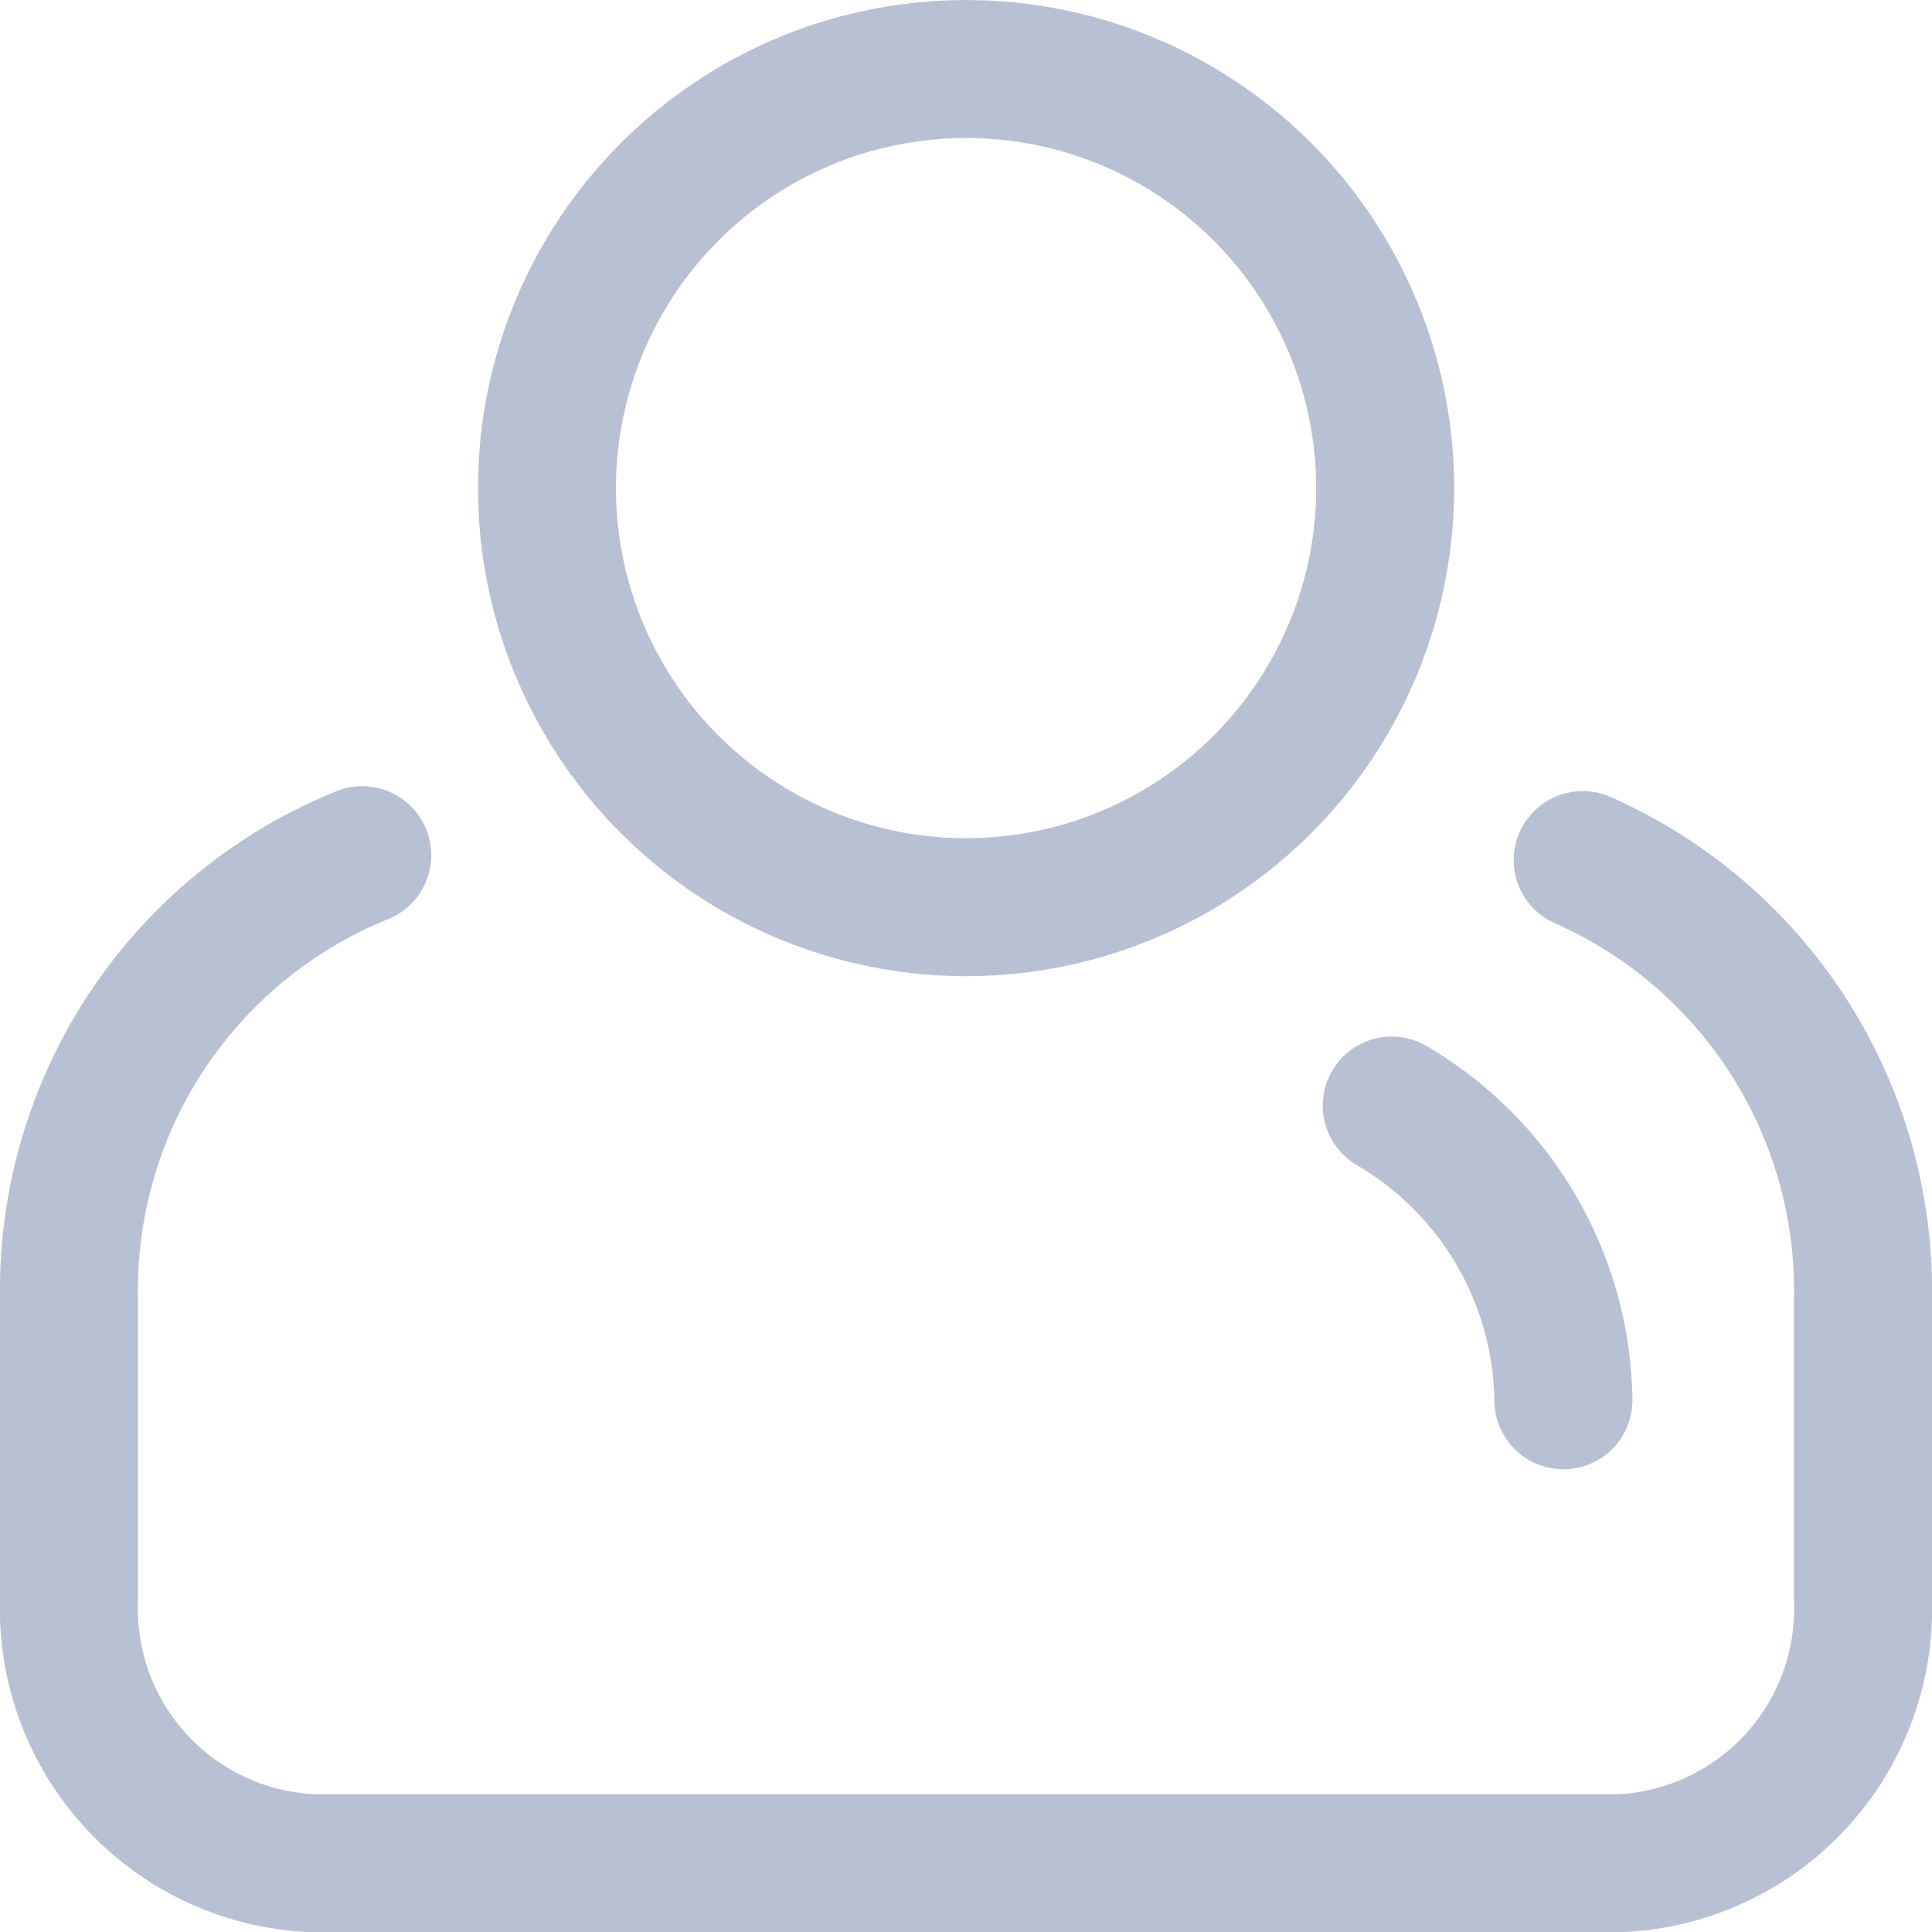 <svg xmlns="http://www.w3.org/2000/svg" width="500" height="500" viewBox="0 0 28 28">
  <g id="Group_896" data-name="Group 896" transform="translate(-618.485 -536.206)">
    <circle id="Ellipse_213" data-name="Ellipse 213" cx="6.074" cy="6.074" r="6.074" transform="translate(626.412 537.206)" fill="none" stroke="#b8c1d4" stroke-linecap="round" stroke-linejoin="round" stroke-width="2"/>
    <path id="Path_369" data-name="Path 369" d="M623.735,548.6a6.8,6.8,0,0,0-4.25,6.423V559.4a3.69,3.69,0,0,0,3.532,3.809h18.936a3.689,3.689,0,0,0,3.532-3.809V555.02a6.823,6.823,0,0,0-4.062-6.349" fill="none" stroke="#b8c1d4" stroke-linecap="round" stroke-linejoin="round" stroke-width="2"/>
    <path id="Path_370" data-name="Path 370" d="M641.143,556.5a5.026,5.026,0,0,0-2.488-4.271" fill="none" stroke="#b8c1d4" stroke-linecap="round" stroke-linejoin="round" stroke-width="2"/>
  </g>
</svg>

